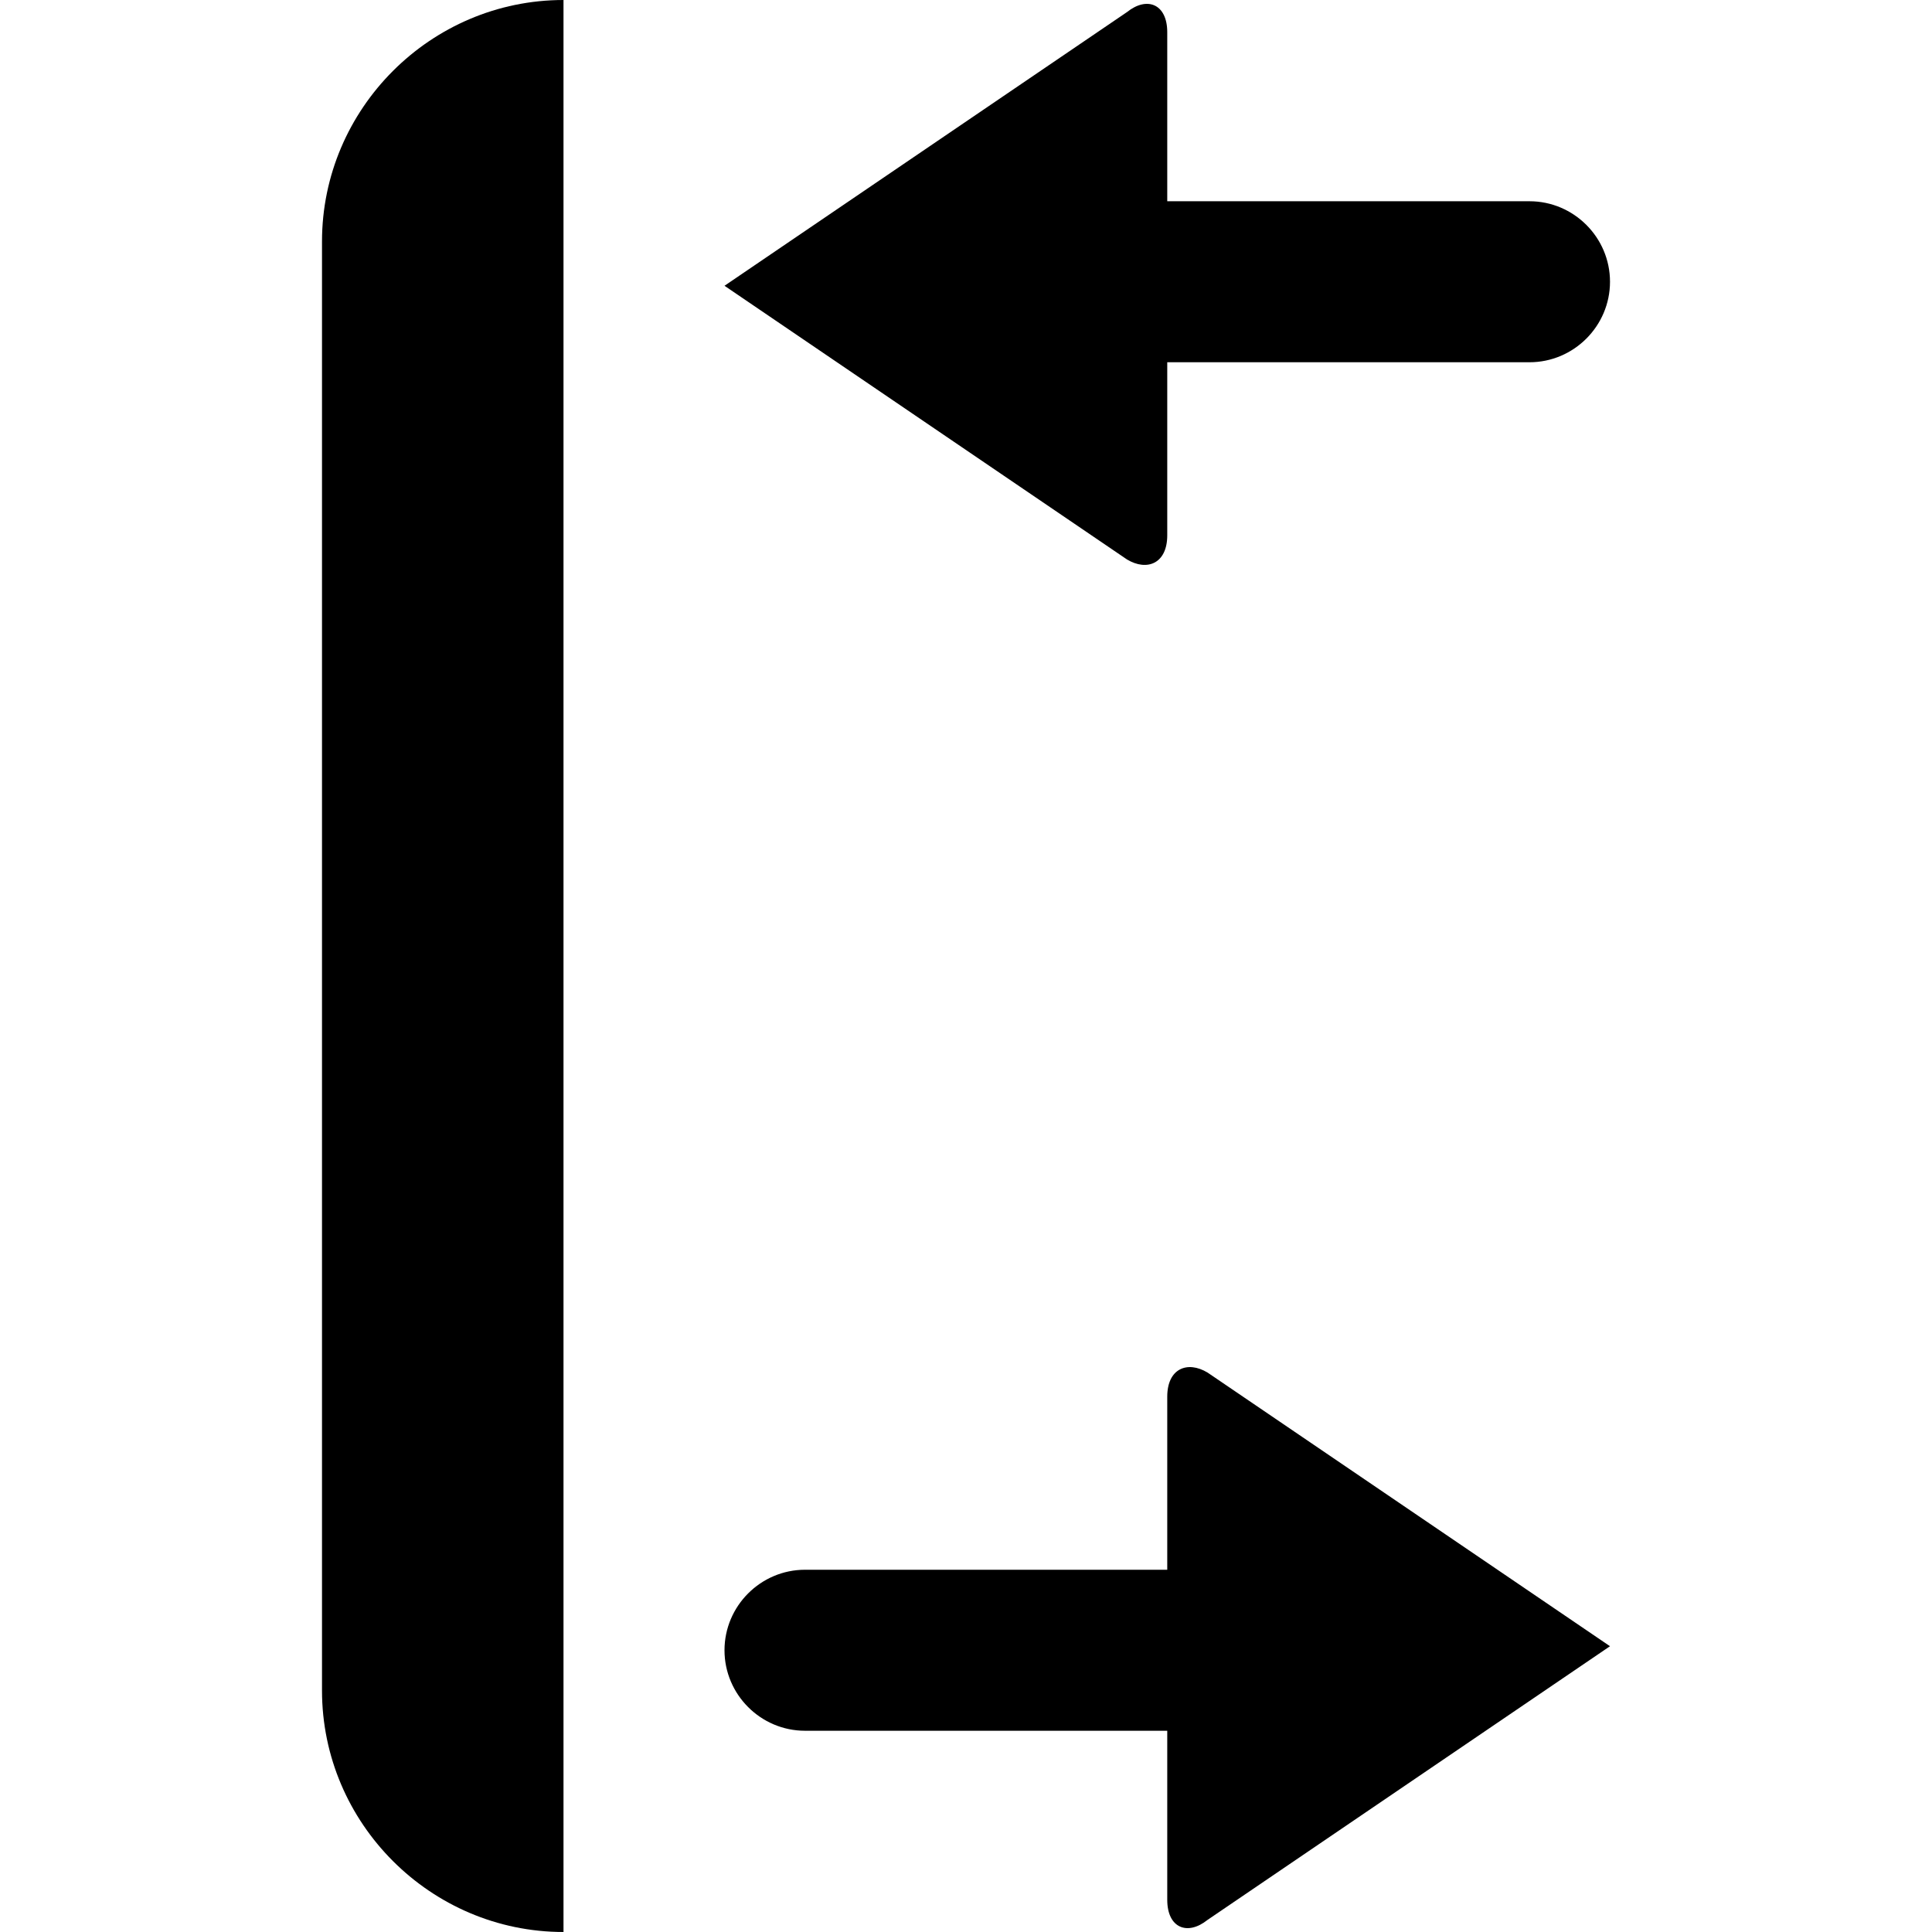 <?xml version="1.0" encoding="utf-8"?>
<!-- Generator: Adobe Illustrator 19.1.0, SVG Export Plug-In . SVG Version: 6.00 Build 0)  -->
<svg version="1.1" id="Layer_1" xmlns="http://www.w3.org/2000/svg" xmlns:xlink="http://www.w3.org/1999/xlink" x="0px" y="0px"
	 width="48px" height="48px" viewBox="-281 373 48 48" style="enable-background:new -281 373 48 48;" xml:space="preserve">

<g>
	<path d="M-273,379v36c0,3.3,2.7,6,6,6v-48C-270.3,373-273,375.7-273,379z"/>
	<path d="M-252,386.3V382h9c1.1,0,2-0.9,2-2s-0.9-2-2-2h-9v-4.2c0-0.7-0.5-0.9-1-0.5l-10,6.8l10,6.8
		C-252.5,387.2-252,387-252,386.3z"/>
	<path d="M-252,407.7v4.3h-9c-1.1,0-2,0.9-2,2s0.9,2,2,2h9v4.2c0,0.7,0.5,0.9,1,0.5l10-6.8l-10-6.8
		C-251.5,406.8-252,407-252,407.7z"/>
</g>
</svg>
